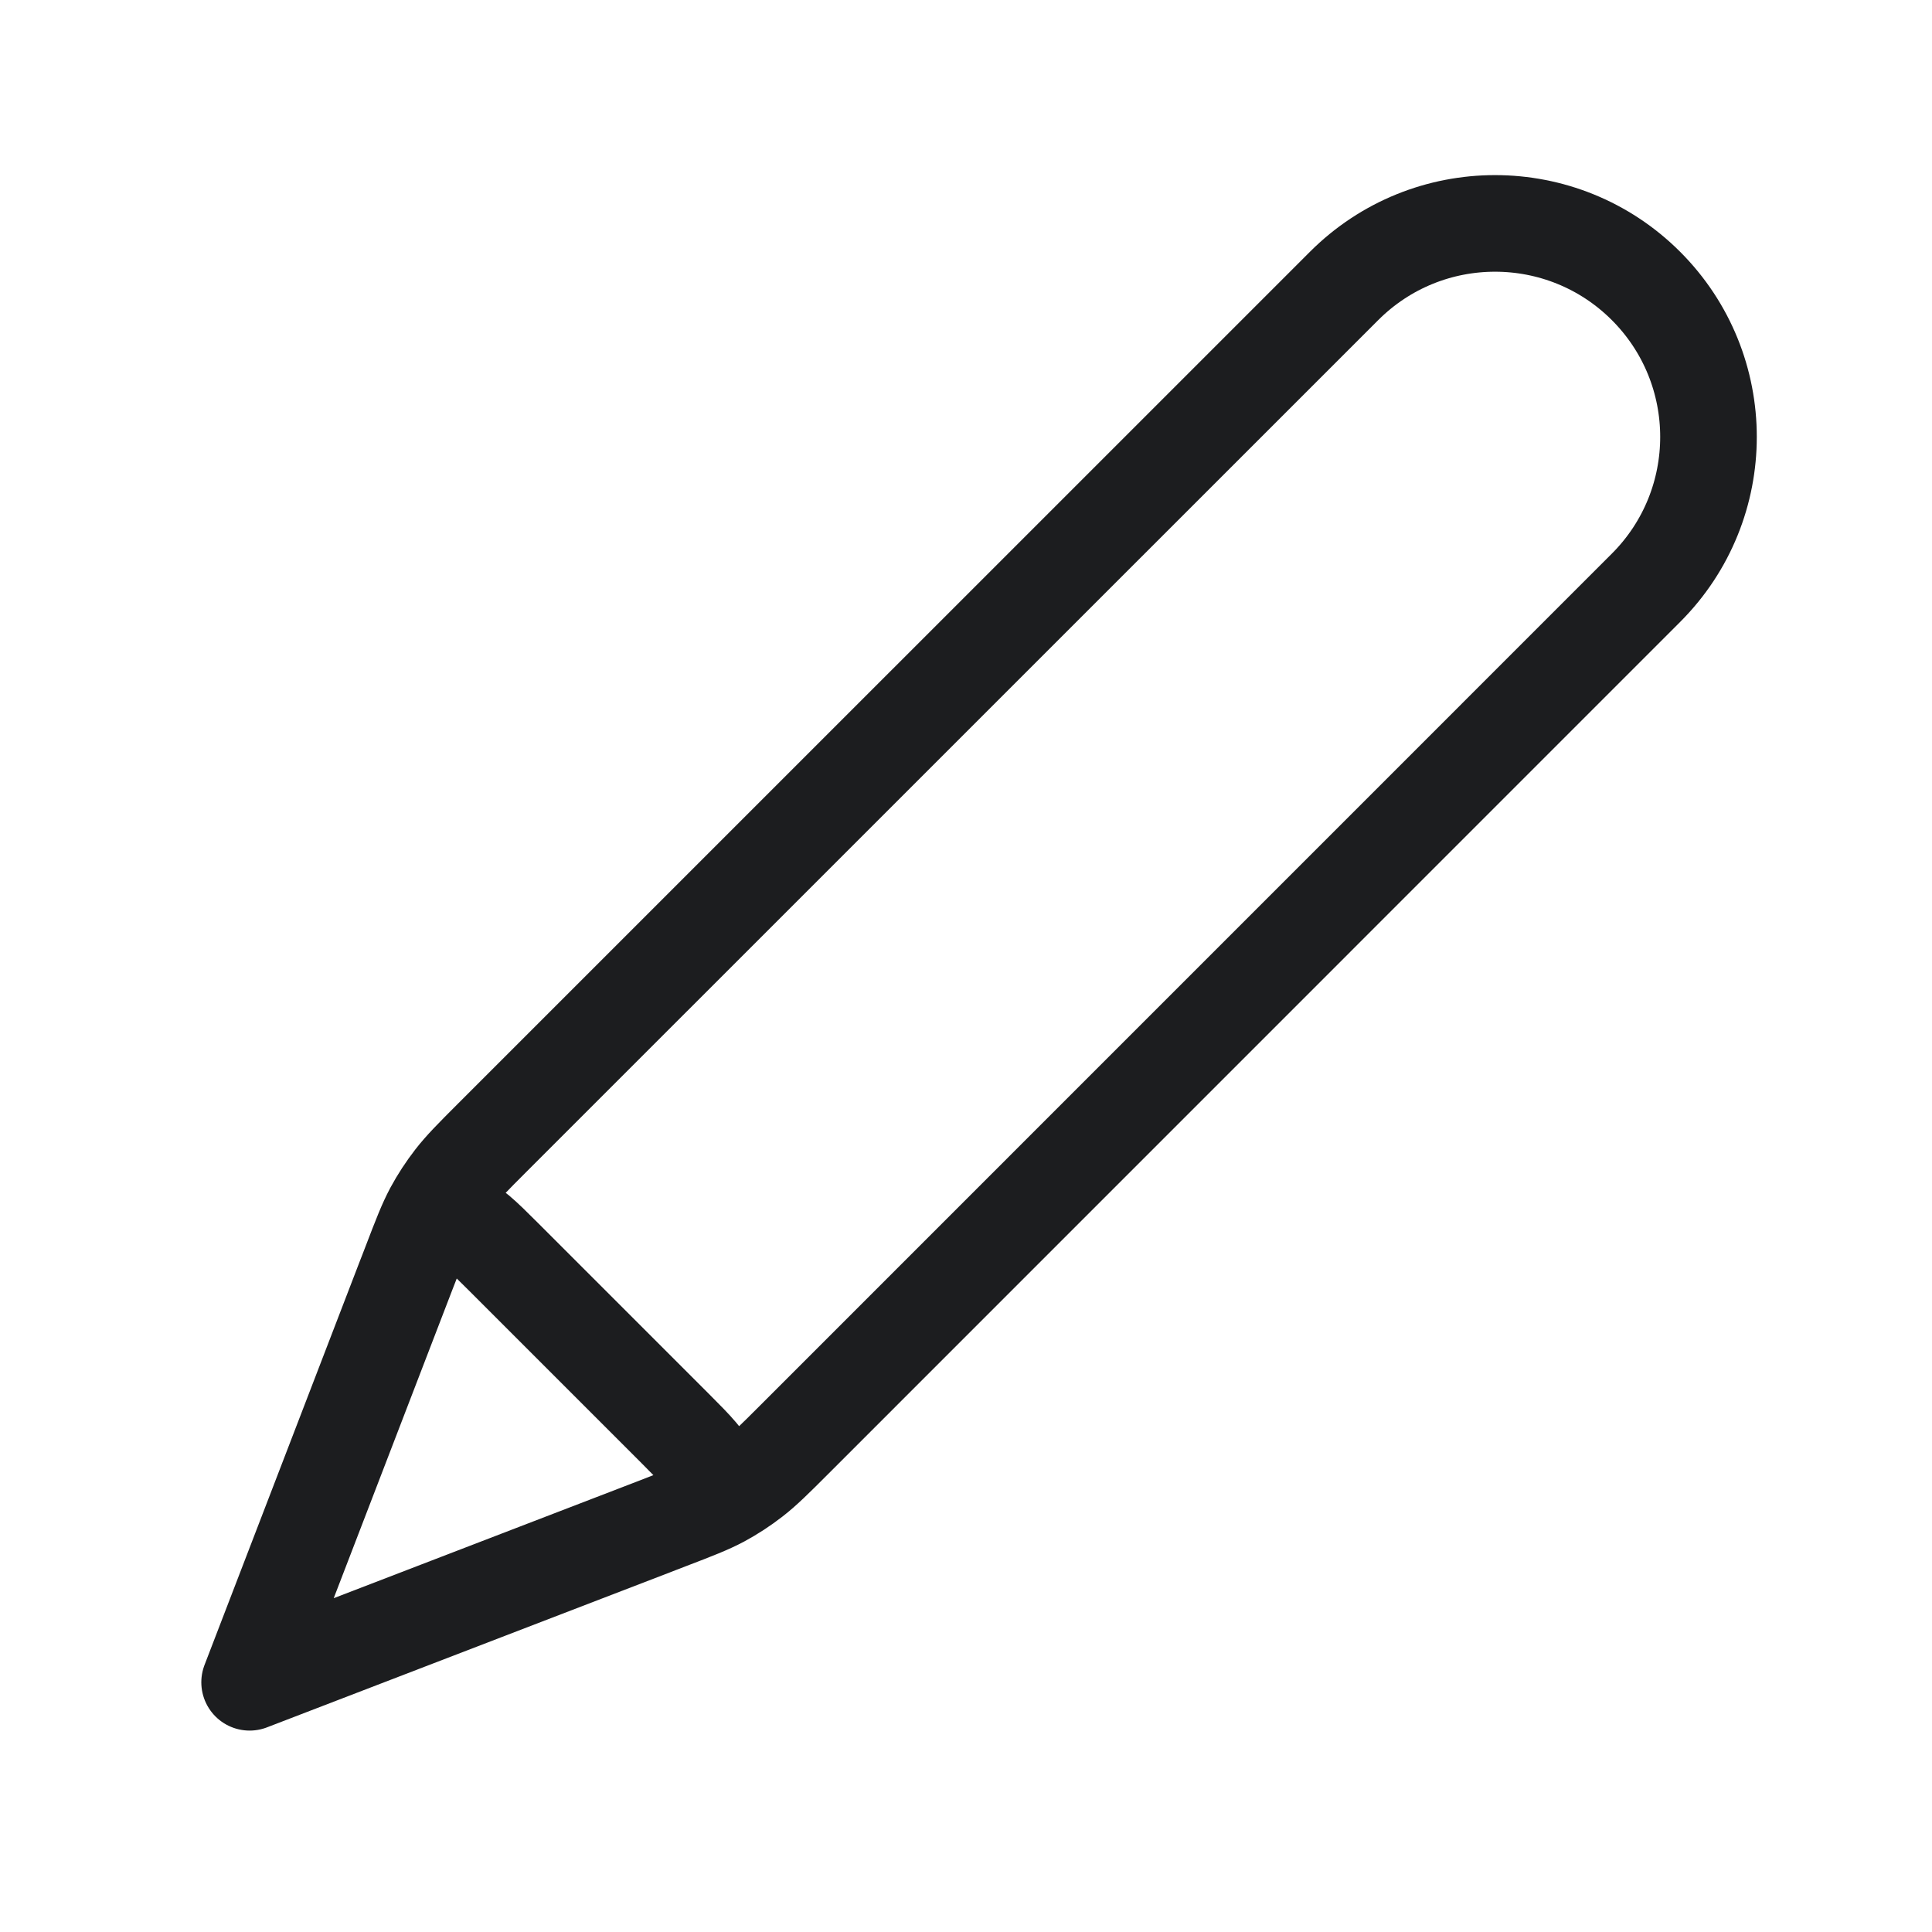 <svg width="20" height="20" viewBox="0 0 20 20" fill="none" xmlns="http://www.w3.org/2000/svg">
<path d="M2.584 17.415L6.92 15.747C7.197 15.641 7.336 15.587 7.466 15.518C7.581 15.456 7.691 15.384 7.794 15.304C7.91 15.214 8.016 15.109 8.226 14.899L17.039 6.085C17.902 5.222 17.902 3.823 17.039 2.96C16.176 2.097 14.777 2.097 13.914 2.96L5.1 11.773C4.89 11.983 4.785 12.089 4.695 12.205C4.615 12.308 4.543 12.418 4.481 12.533C4.412 12.663 4.358 12.802 4.252 13.079L2.584 17.415ZM2.584 17.415L4.192 13.234C4.307 12.935 4.365 12.785 4.463 12.717C4.55 12.657 4.656 12.634 4.76 12.654C4.878 12.676 4.991 12.79 5.218 13.016L6.983 14.781C7.209 15.008 7.323 15.121 7.345 15.239C7.365 15.343 7.342 15.449 7.282 15.536C7.214 15.634 7.064 15.692 6.765 15.807L2.584 17.415Z" stroke="#1C1D1F" stroke-linecap="round" stroke-linejoin="round"/>
</svg>

